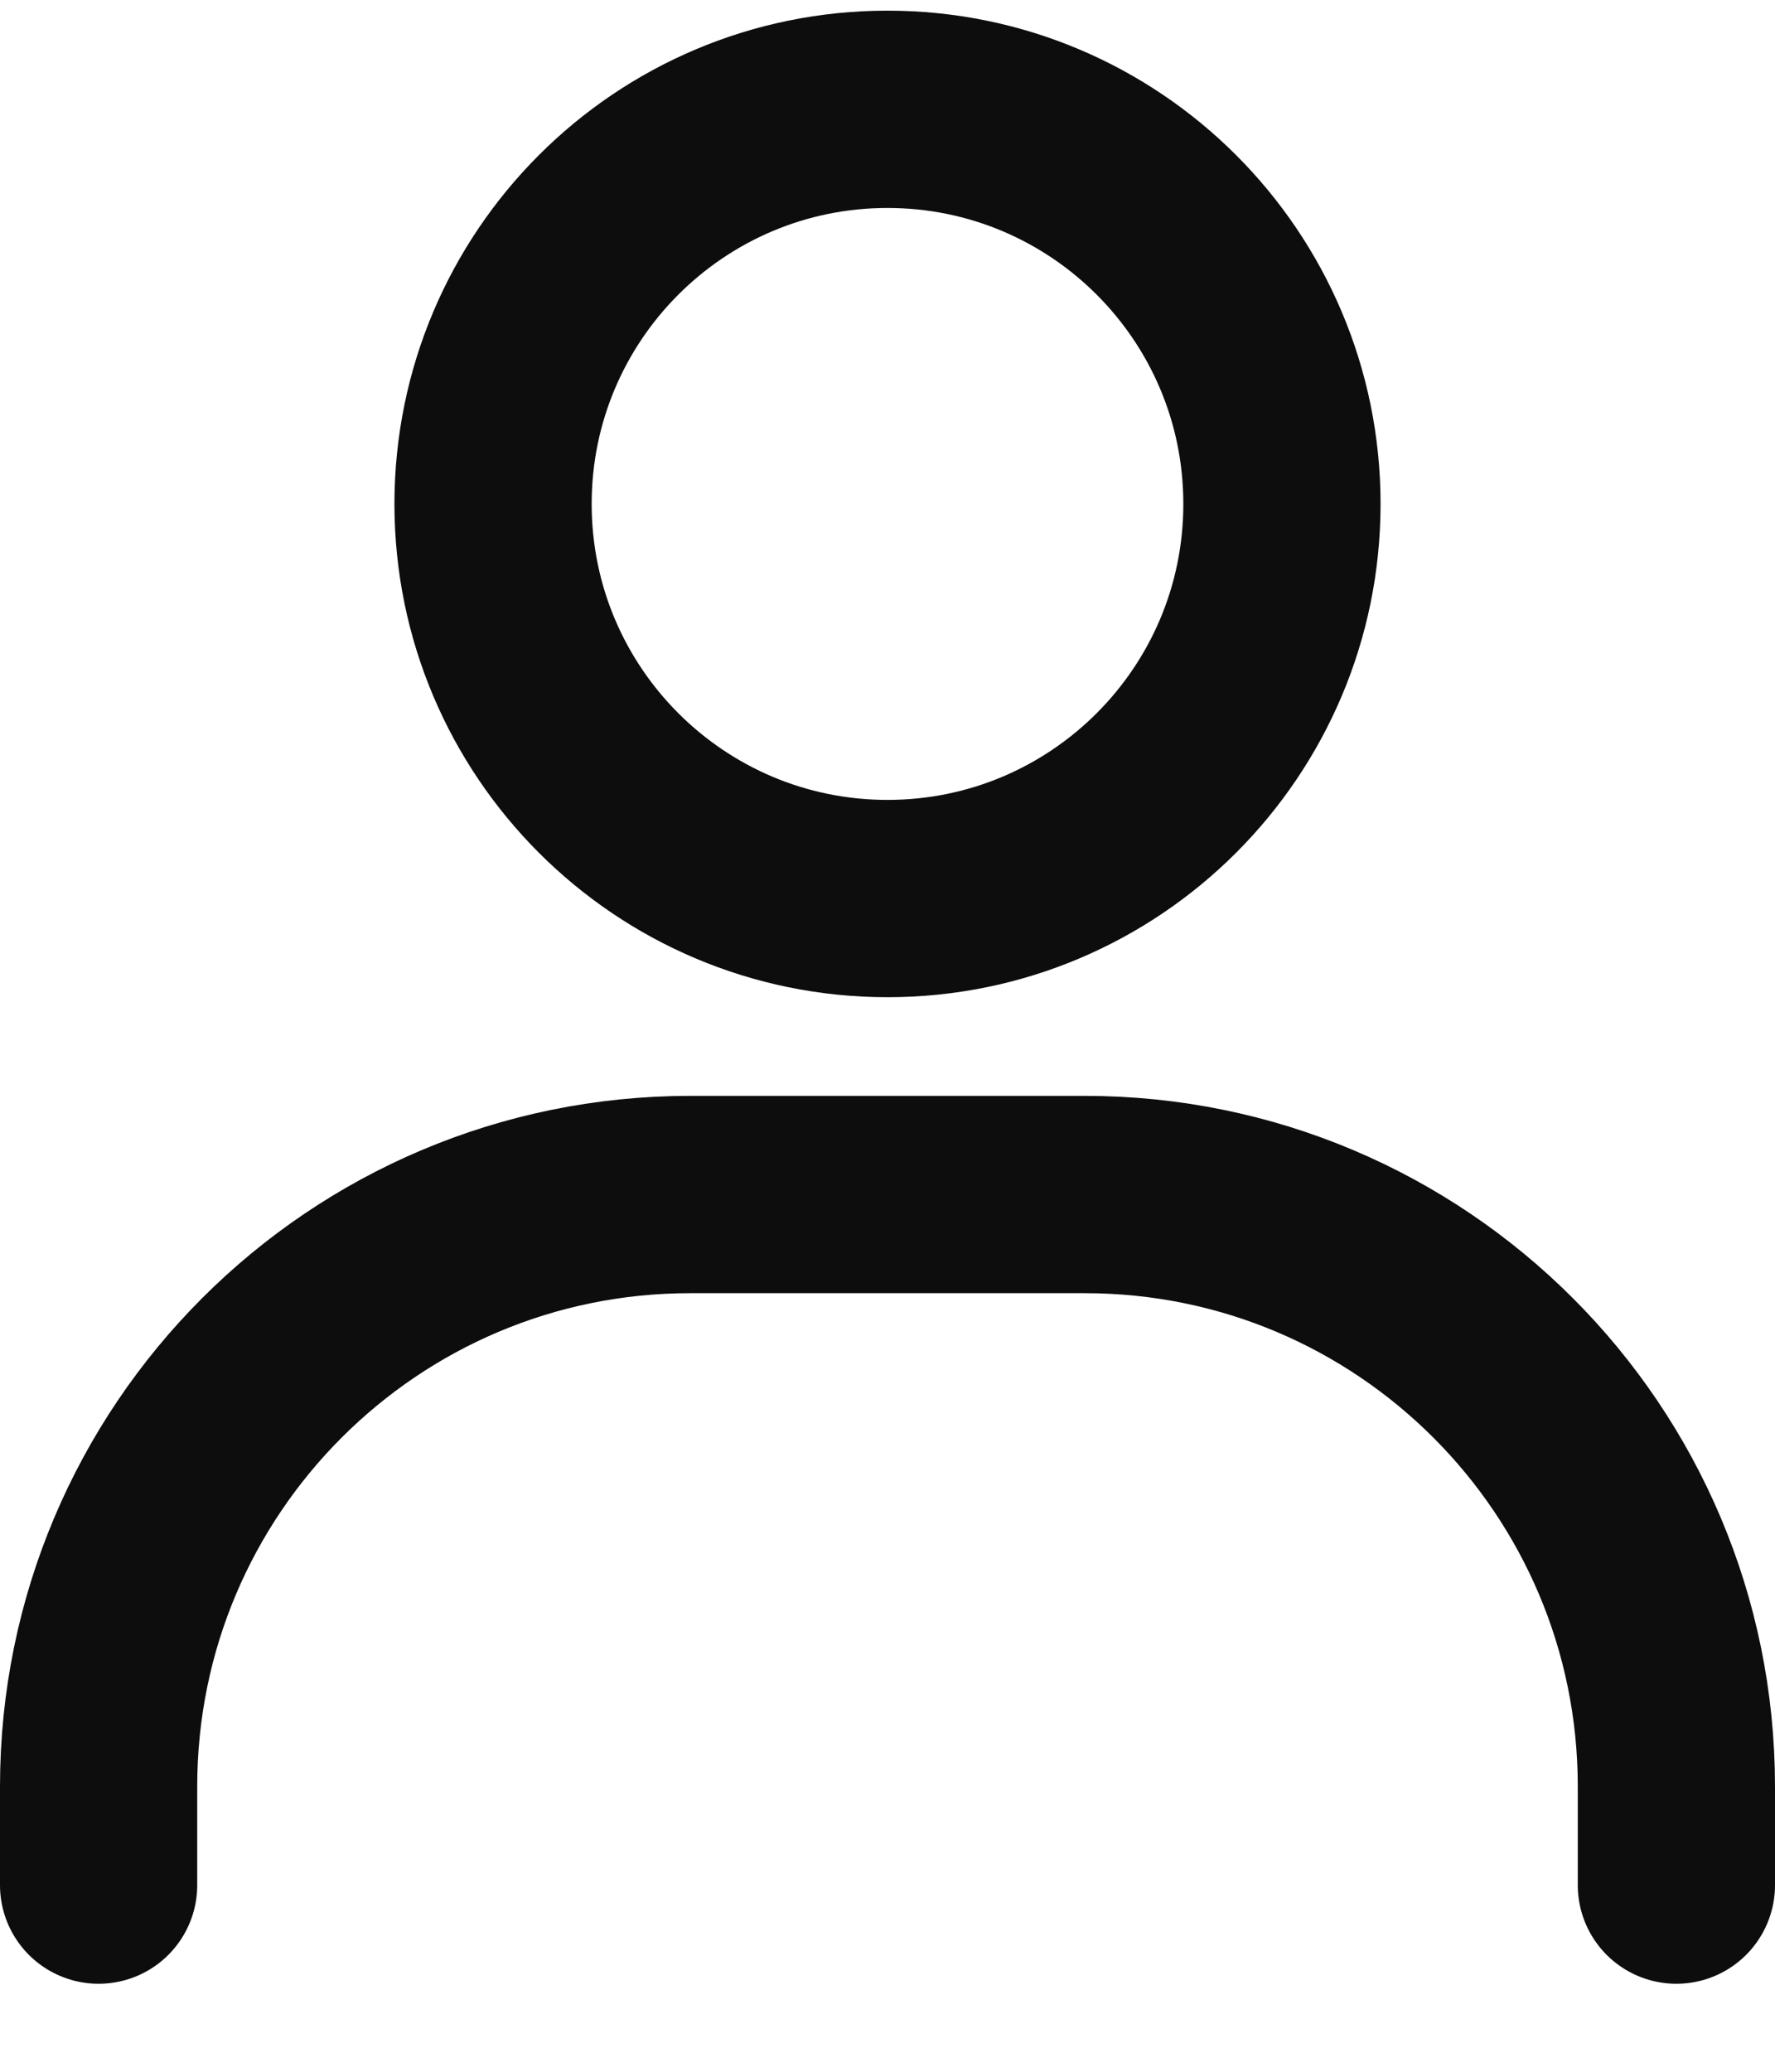 <svg width="18" height="21" viewBox="0 0 18 21" fill="none" xmlns="http://www.w3.org/2000/svg">
<path d="M1 19.108V18.108C1 14.794 3.686 12.108 7 12.108H11C14.314 12.108 17 14.794 17 18.108V19.108" stroke="#0D0D0D" stroke-width="2" stroke-linecap="round"/>
<path d="M9 9.108C6.791 9.108 5 7.317 5 5.108C5 2.899 6.791 1.108 9 1.108C11.209 1.108 13 2.899 13 5.108C13 7.317 11.209 9.108 9 9.108Z" stroke="#0D0D0D" stroke-width="2" stroke-linecap="round"/>
</svg>
